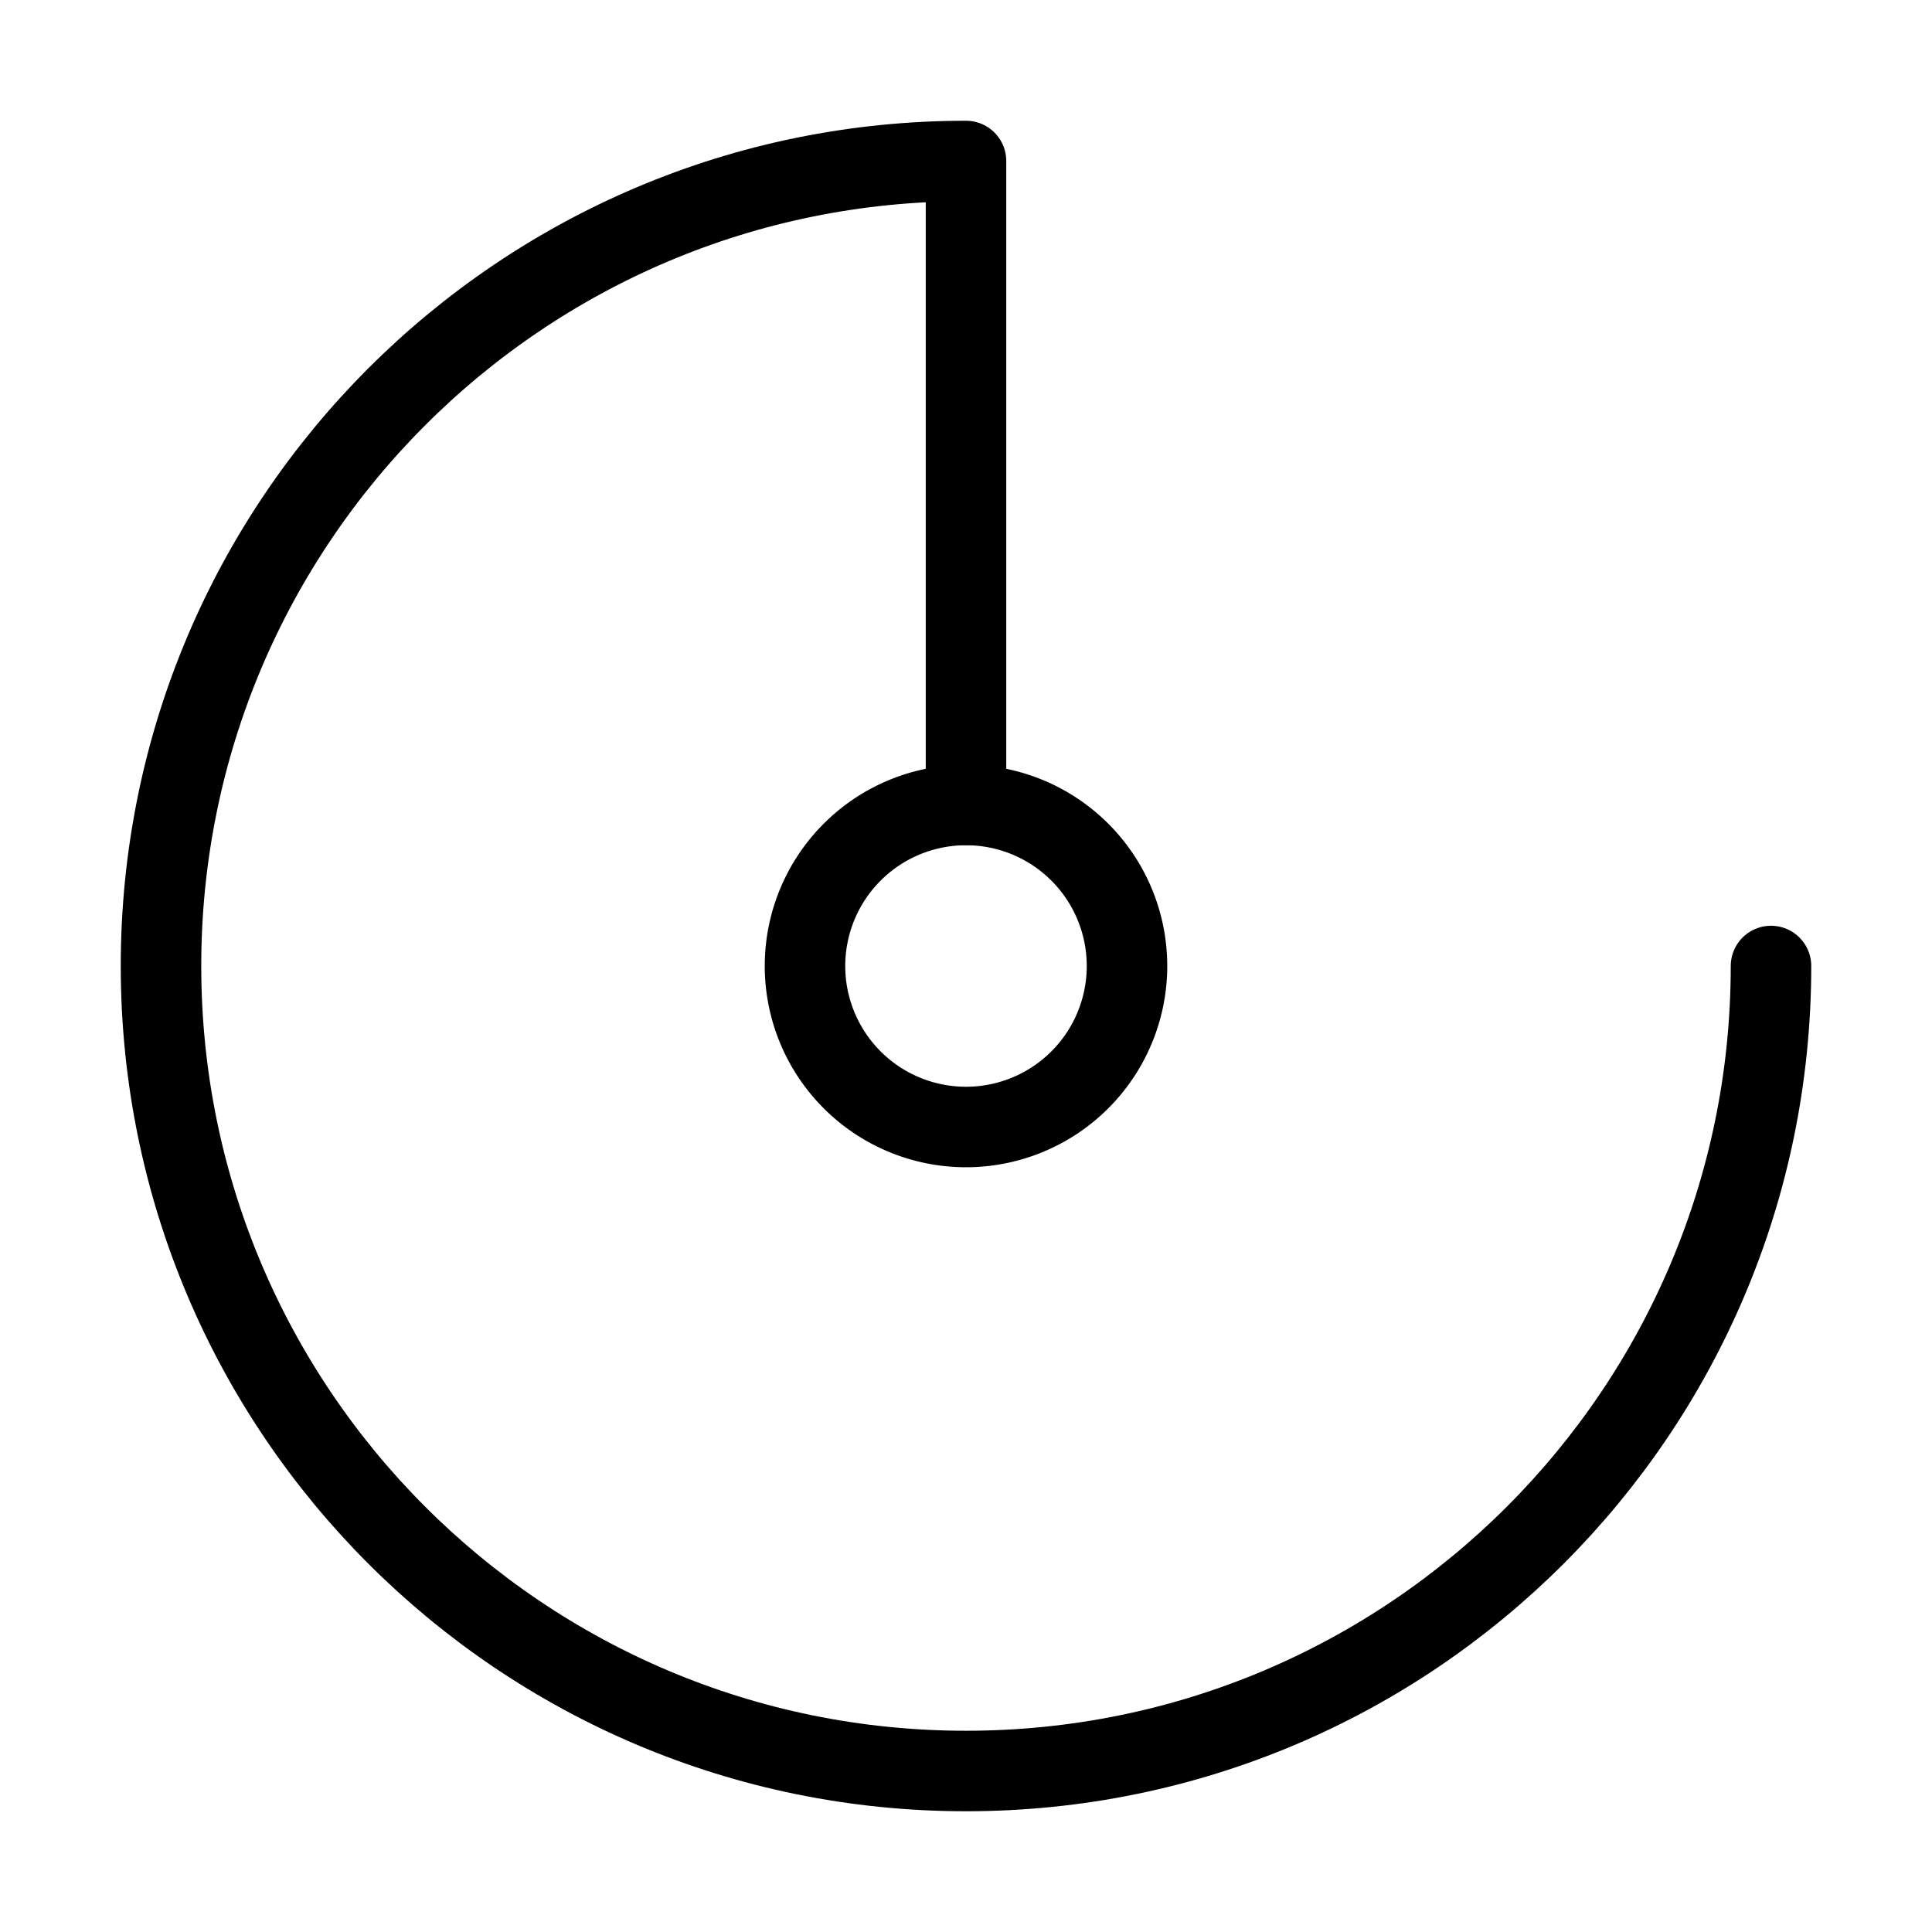 <svg fill-opacity="1" stroke-opacity="1" xmlns="http://www.w3.org/2000/svg" width="48" height="48" fill="none" viewBox="0 0 48 48"><path stroke="#000" stroke-linecap="round" stroke-linejoin="round" stroke-width="2" d="M24 20V4C12.954 4 4 12.954 4 24s8.954 20 20 20 20-8.954 20-20"/><path stroke="#000" stroke-linecap="round" stroke-linejoin="round" stroke-width="2" d="M24 28a4 4 0 1 0 0-8 4 4 0 0 0 0 8" clip-rule="evenodd"/></svg>
